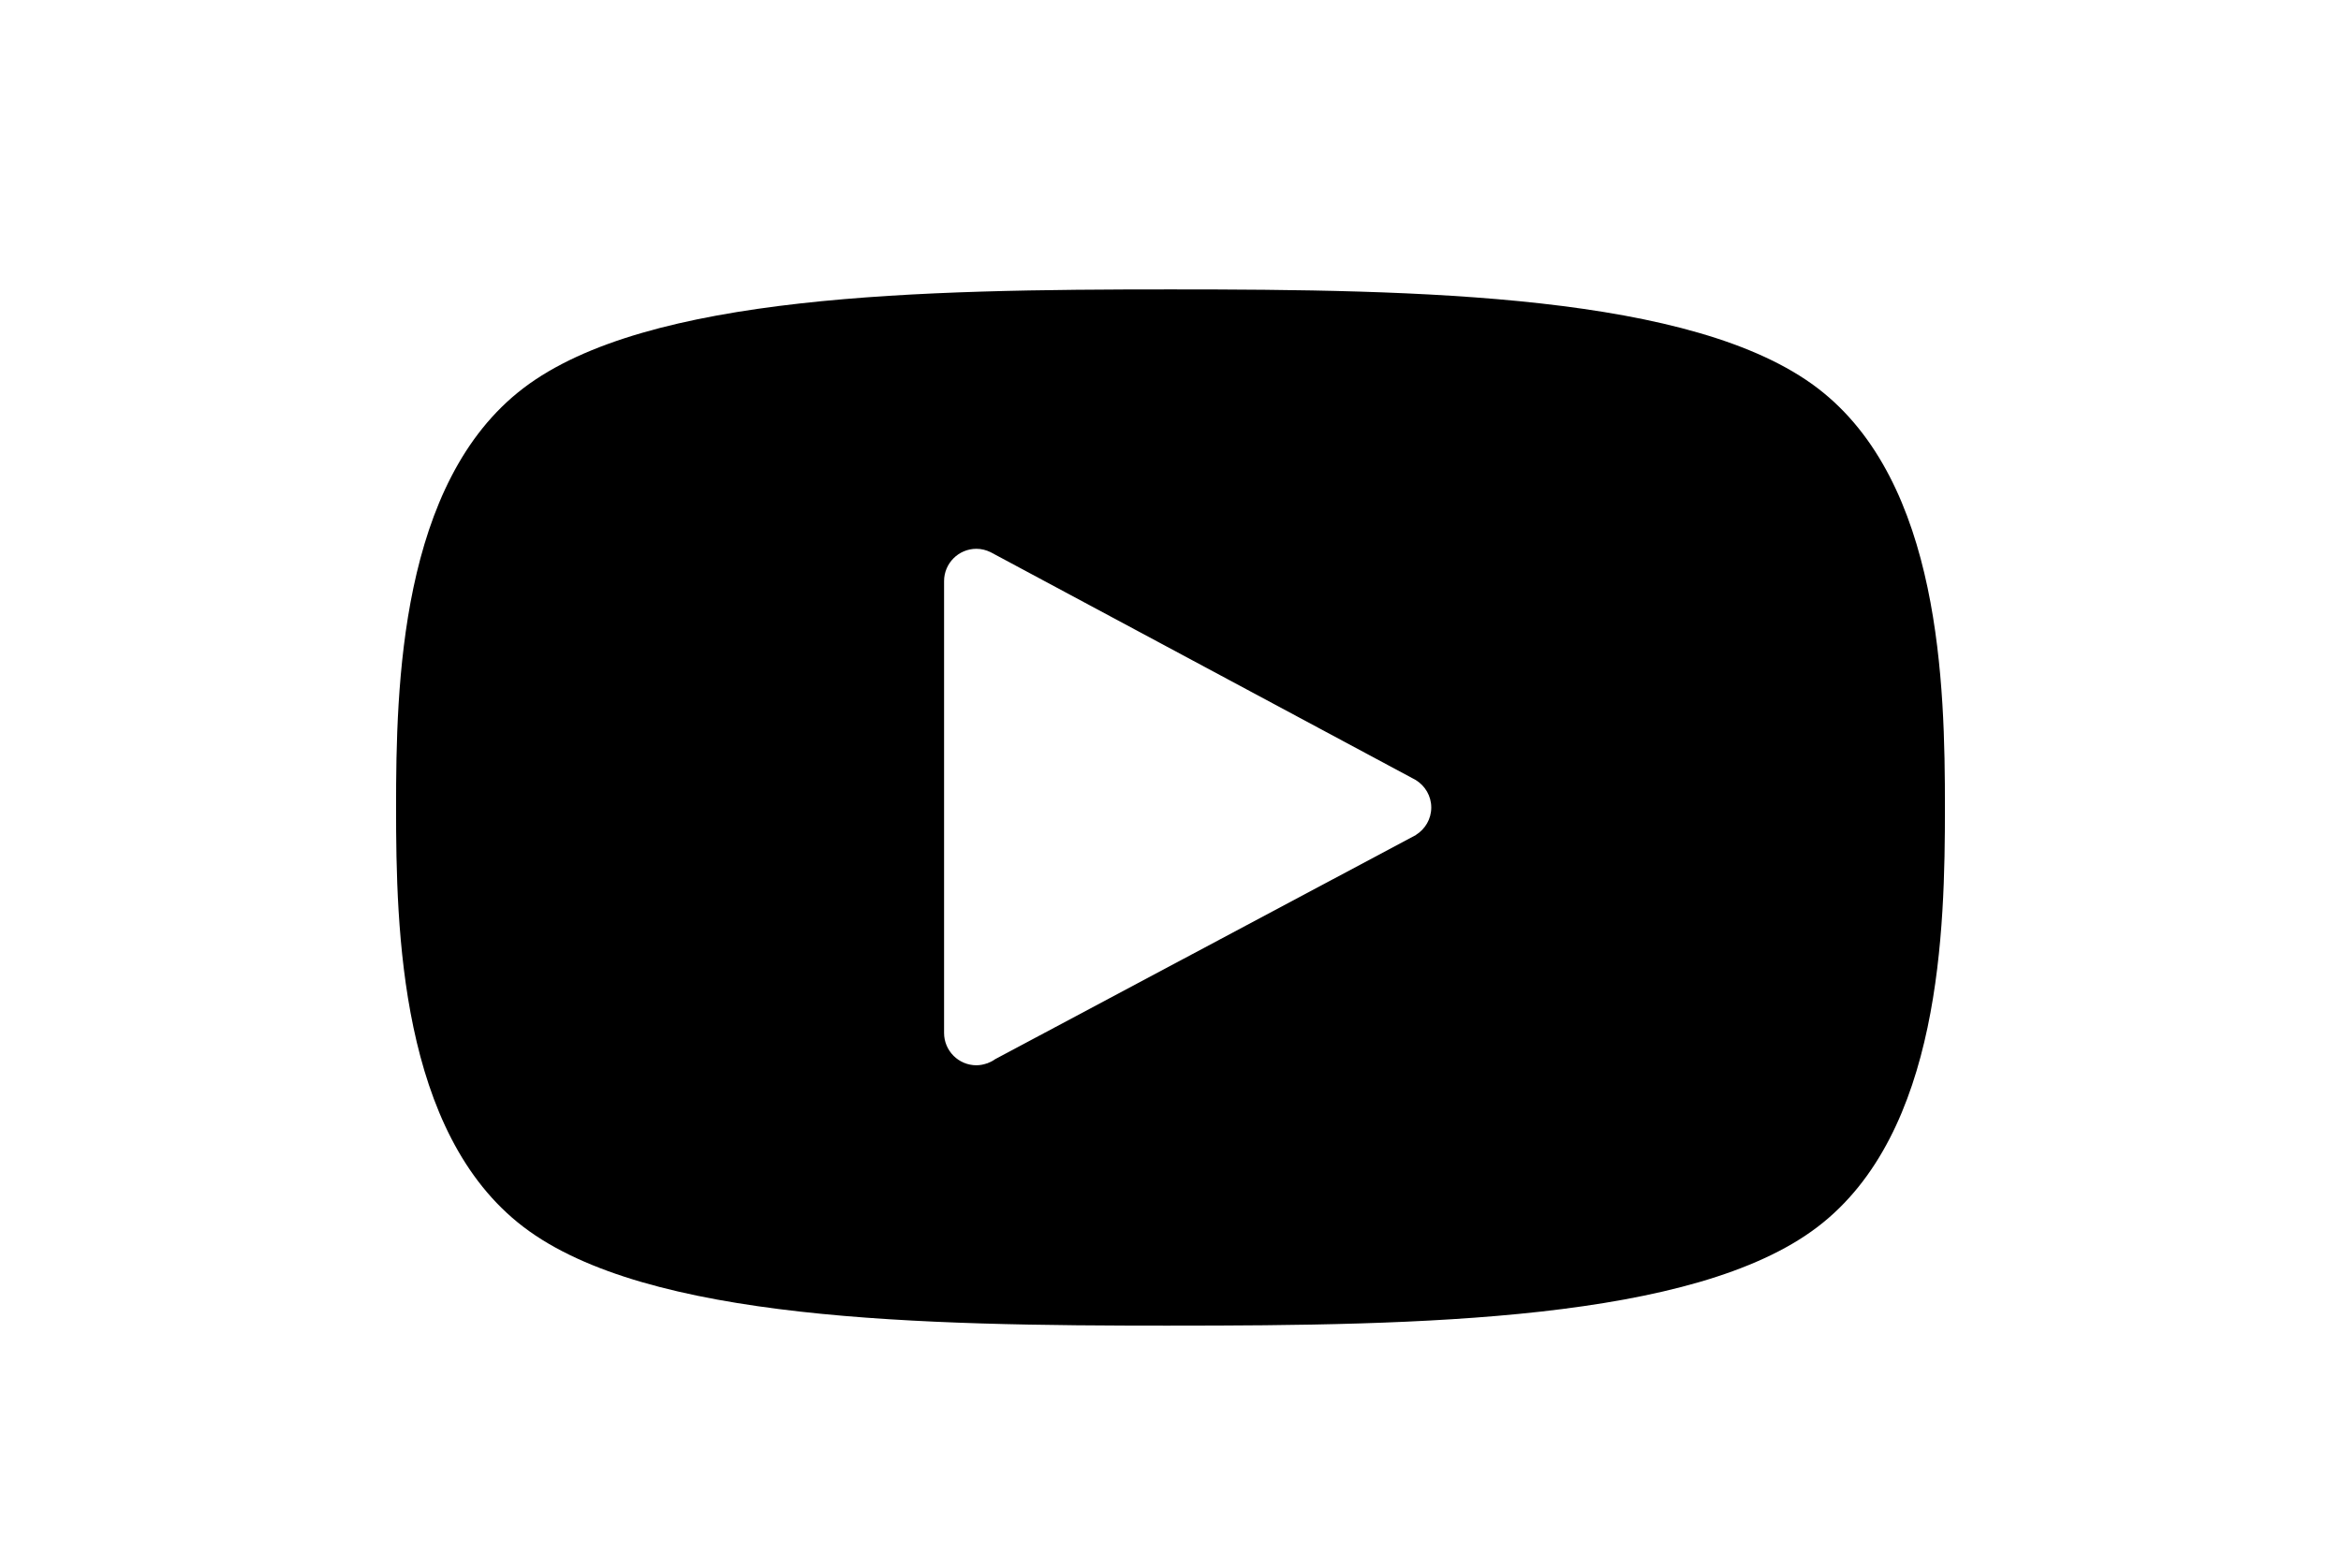 <?xml version="1.0" ?>
<svg xmlns="http://www.w3.org/2000/svg" xmlns:ev="http://www.w3.org/2001/xml-events" xmlns:xlink="http://www.w3.org/1999/xlink" baseProfile="full" enable-background="new 0 0 100 100" height="402px" version="1.1" viewBox="0 0 100 100" width="600px" x="0px" xml:space="preserve" y="0px">
	<defs/>
	<path d="M 91.25,24.75 C 83.375,18.75 65.875,18.457 50.0,18.457 L 50.0,18.457 C 34.125,18.457 16.625,18.75 8.75,24.75 C 0.875,30.75 0.625,43.75 0.625,51.5 C 0.625,59.25 0.875,72.25 8.75,78.25 C 16.625,84.25 34.125,84.544 50.0,84.544 L 50.0,84.543 C 65.875,84.543 83.375,84.25 91.25,78.25 C 99.125,72.25 99.375,59.25 99.375,51.5 C 99.375,43.75 99.125,30.75 91.25,24.75 M 65.646,53.248 L 65.649,53.252 L 38.823,67.548 C 38.679,67.652 38.522,67.735 38.353,67.799 L 38.32,67.817 L 38.318,67.81 C 38.101,67.888 37.87,67.938 37.626,67.938 C 36.487,67.938 35.564,67.014 35.564,65.876 L 35.564,37.062 C 35.564,35.923 36.488,35.0 37.626,35.0 C 37.947,35.0 38.248,35.08 38.519,35.211 L 38.52,35.21 L 65.649,49.752 L 65.648,49.754 C 66.233,50.118 66.626,50.762 66.626,51.501 C 66.625,52.24 66.231,52.884 65.646,53.248" fill="#000000"/>
</svg>
